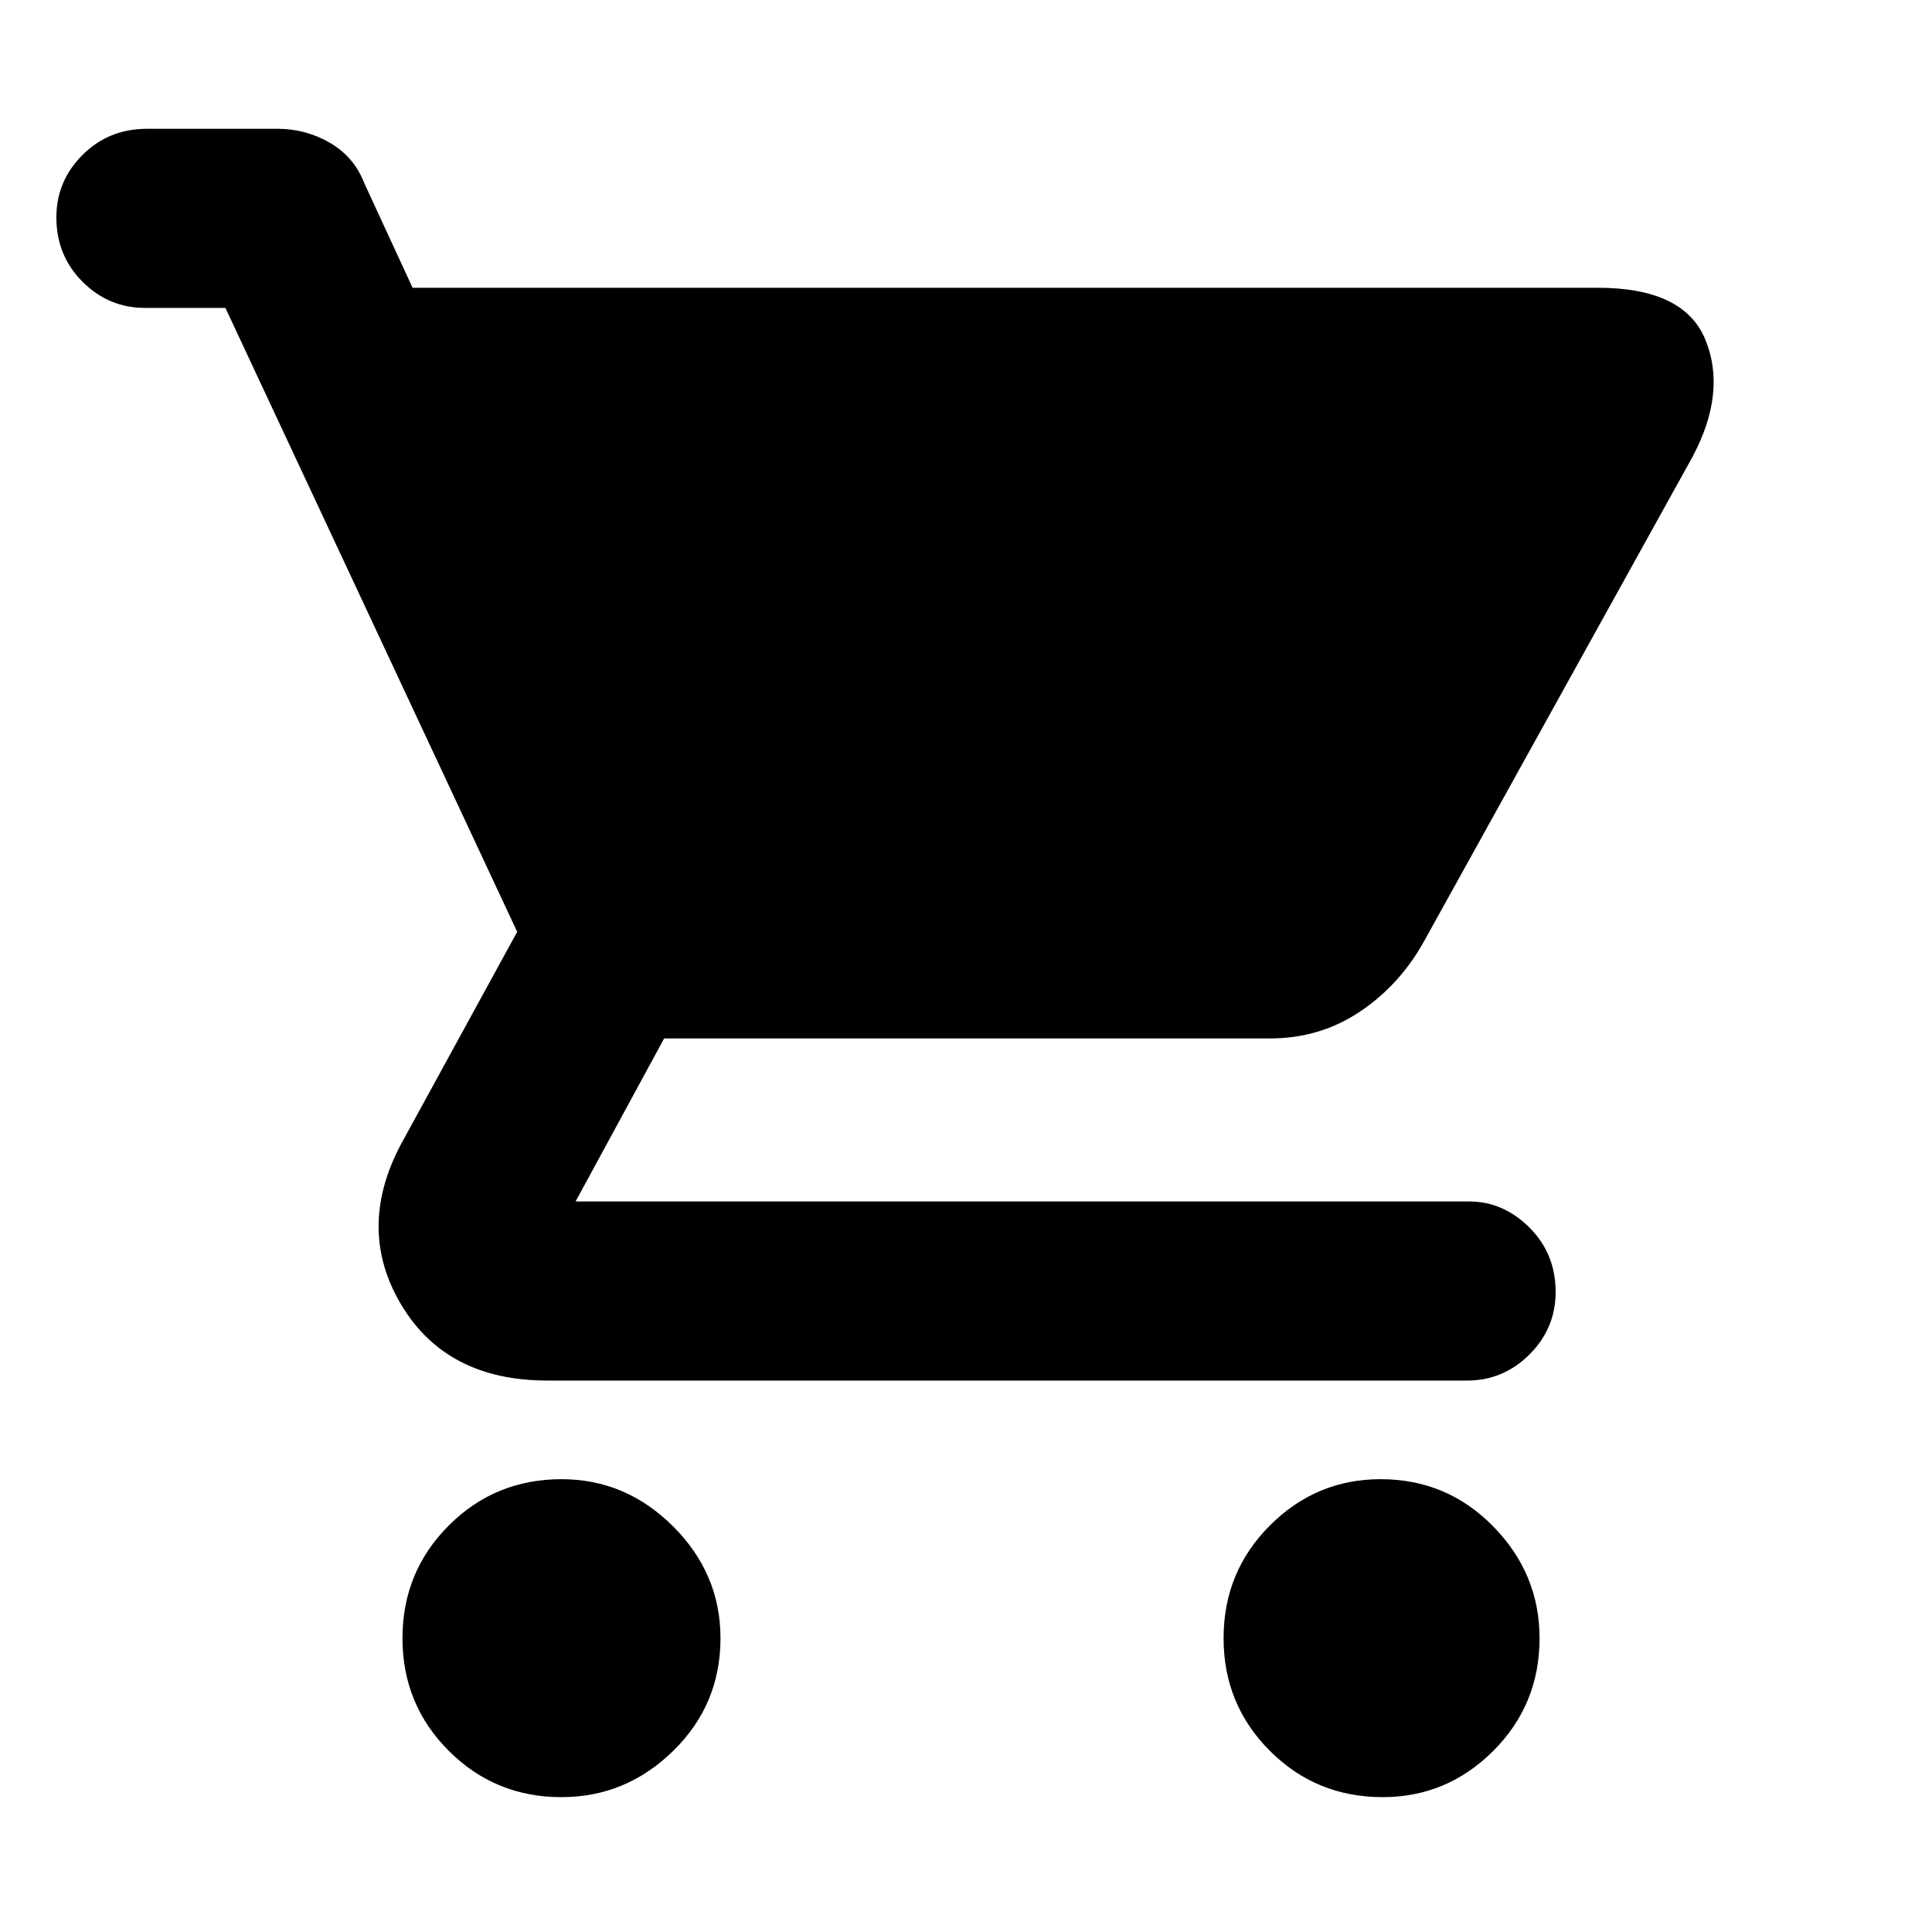 <svg xmlns="http://www.w3.org/2000/svg" height="40" width="40"><path d="M11.625 37.208q-1.375 0-2.333-.958-.959-.958-.959-2.333 0-1.375.959-2.334.958-.958 2.333-.958 1.333 0 2.313.979.979.979.979 2.313 0 1.375-.979 2.333-.98.958-2.313.958Zm17 0q-1.375 0-2.333-.958-.959-.958-.959-2.333 0-1.375.959-2.334.958-.958 2.291-.958 1.375 0 2.334.979.958.979.958 2.313 0 1.375-.958 2.333-.959.958-2.292.958Zm-17.292-8.625q-2.083 0-3.021-1.562-.937-1.563-.02-3.313l2.416-4.416L4.667 6.375H3q-.75 0-1.292-.542-.541-.541-.541-1.333 0-.75.541-1.292.542-.541 1.334-.541H5.75q.583 0 1.083.291.5.292.709.834l1 2.166h24.541q1.792 0 2.229 1.084.438 1.083-.27 2.416l-5.542 10q-.5.917-1.333 1.48-.834.562-1.875.562H13.75l-1.833 3.375h18.5q.708 0 1.25.542.541.541.541 1.333 0 .75-.541 1.292-.542.541-1.292.541Z"/></svg>
